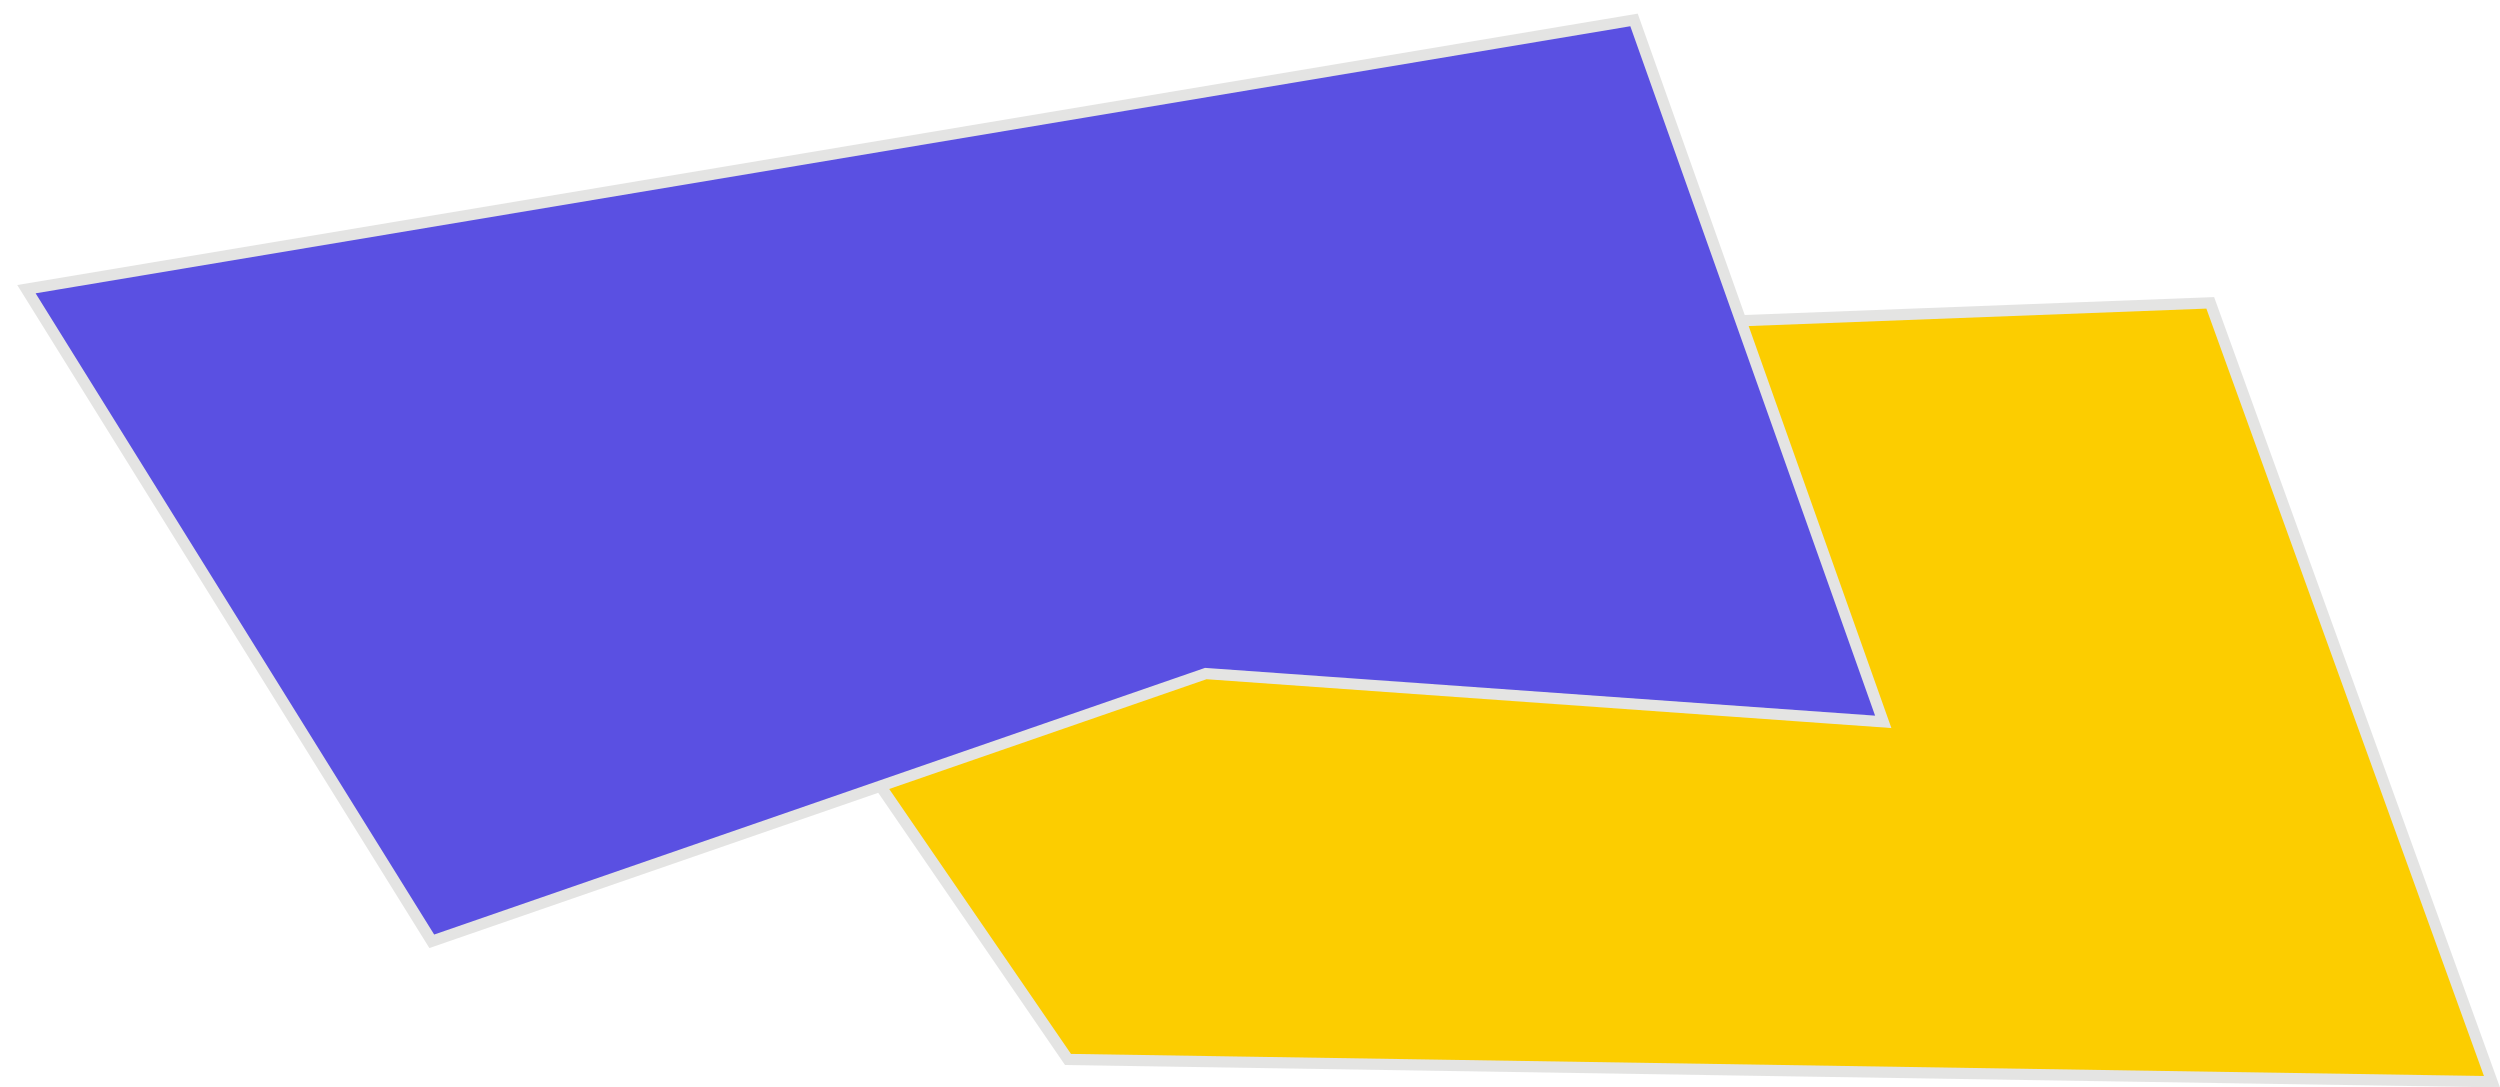 <svg width="223" height="97" viewBox="0 0 223 97" fill="none" xmlns="http://www.w3.org/2000/svg">
    <path d="M61.547 45.365L67.313 31.963L197.154 27.014L222.283 96.489L95.266 94.504L61.547 45.365Z" fill="#FCCD00" stroke="#E4E4E3"/>
    <path d="M145.755 1.778L167.985 64.389L107.657 60.088L107.554 60.081L107.458 60.114L38.515 83.964L2.358 25.794L145.755 1.778Z" fill="#5A50E2" stroke="#E4E4E3"/>
</svg>
